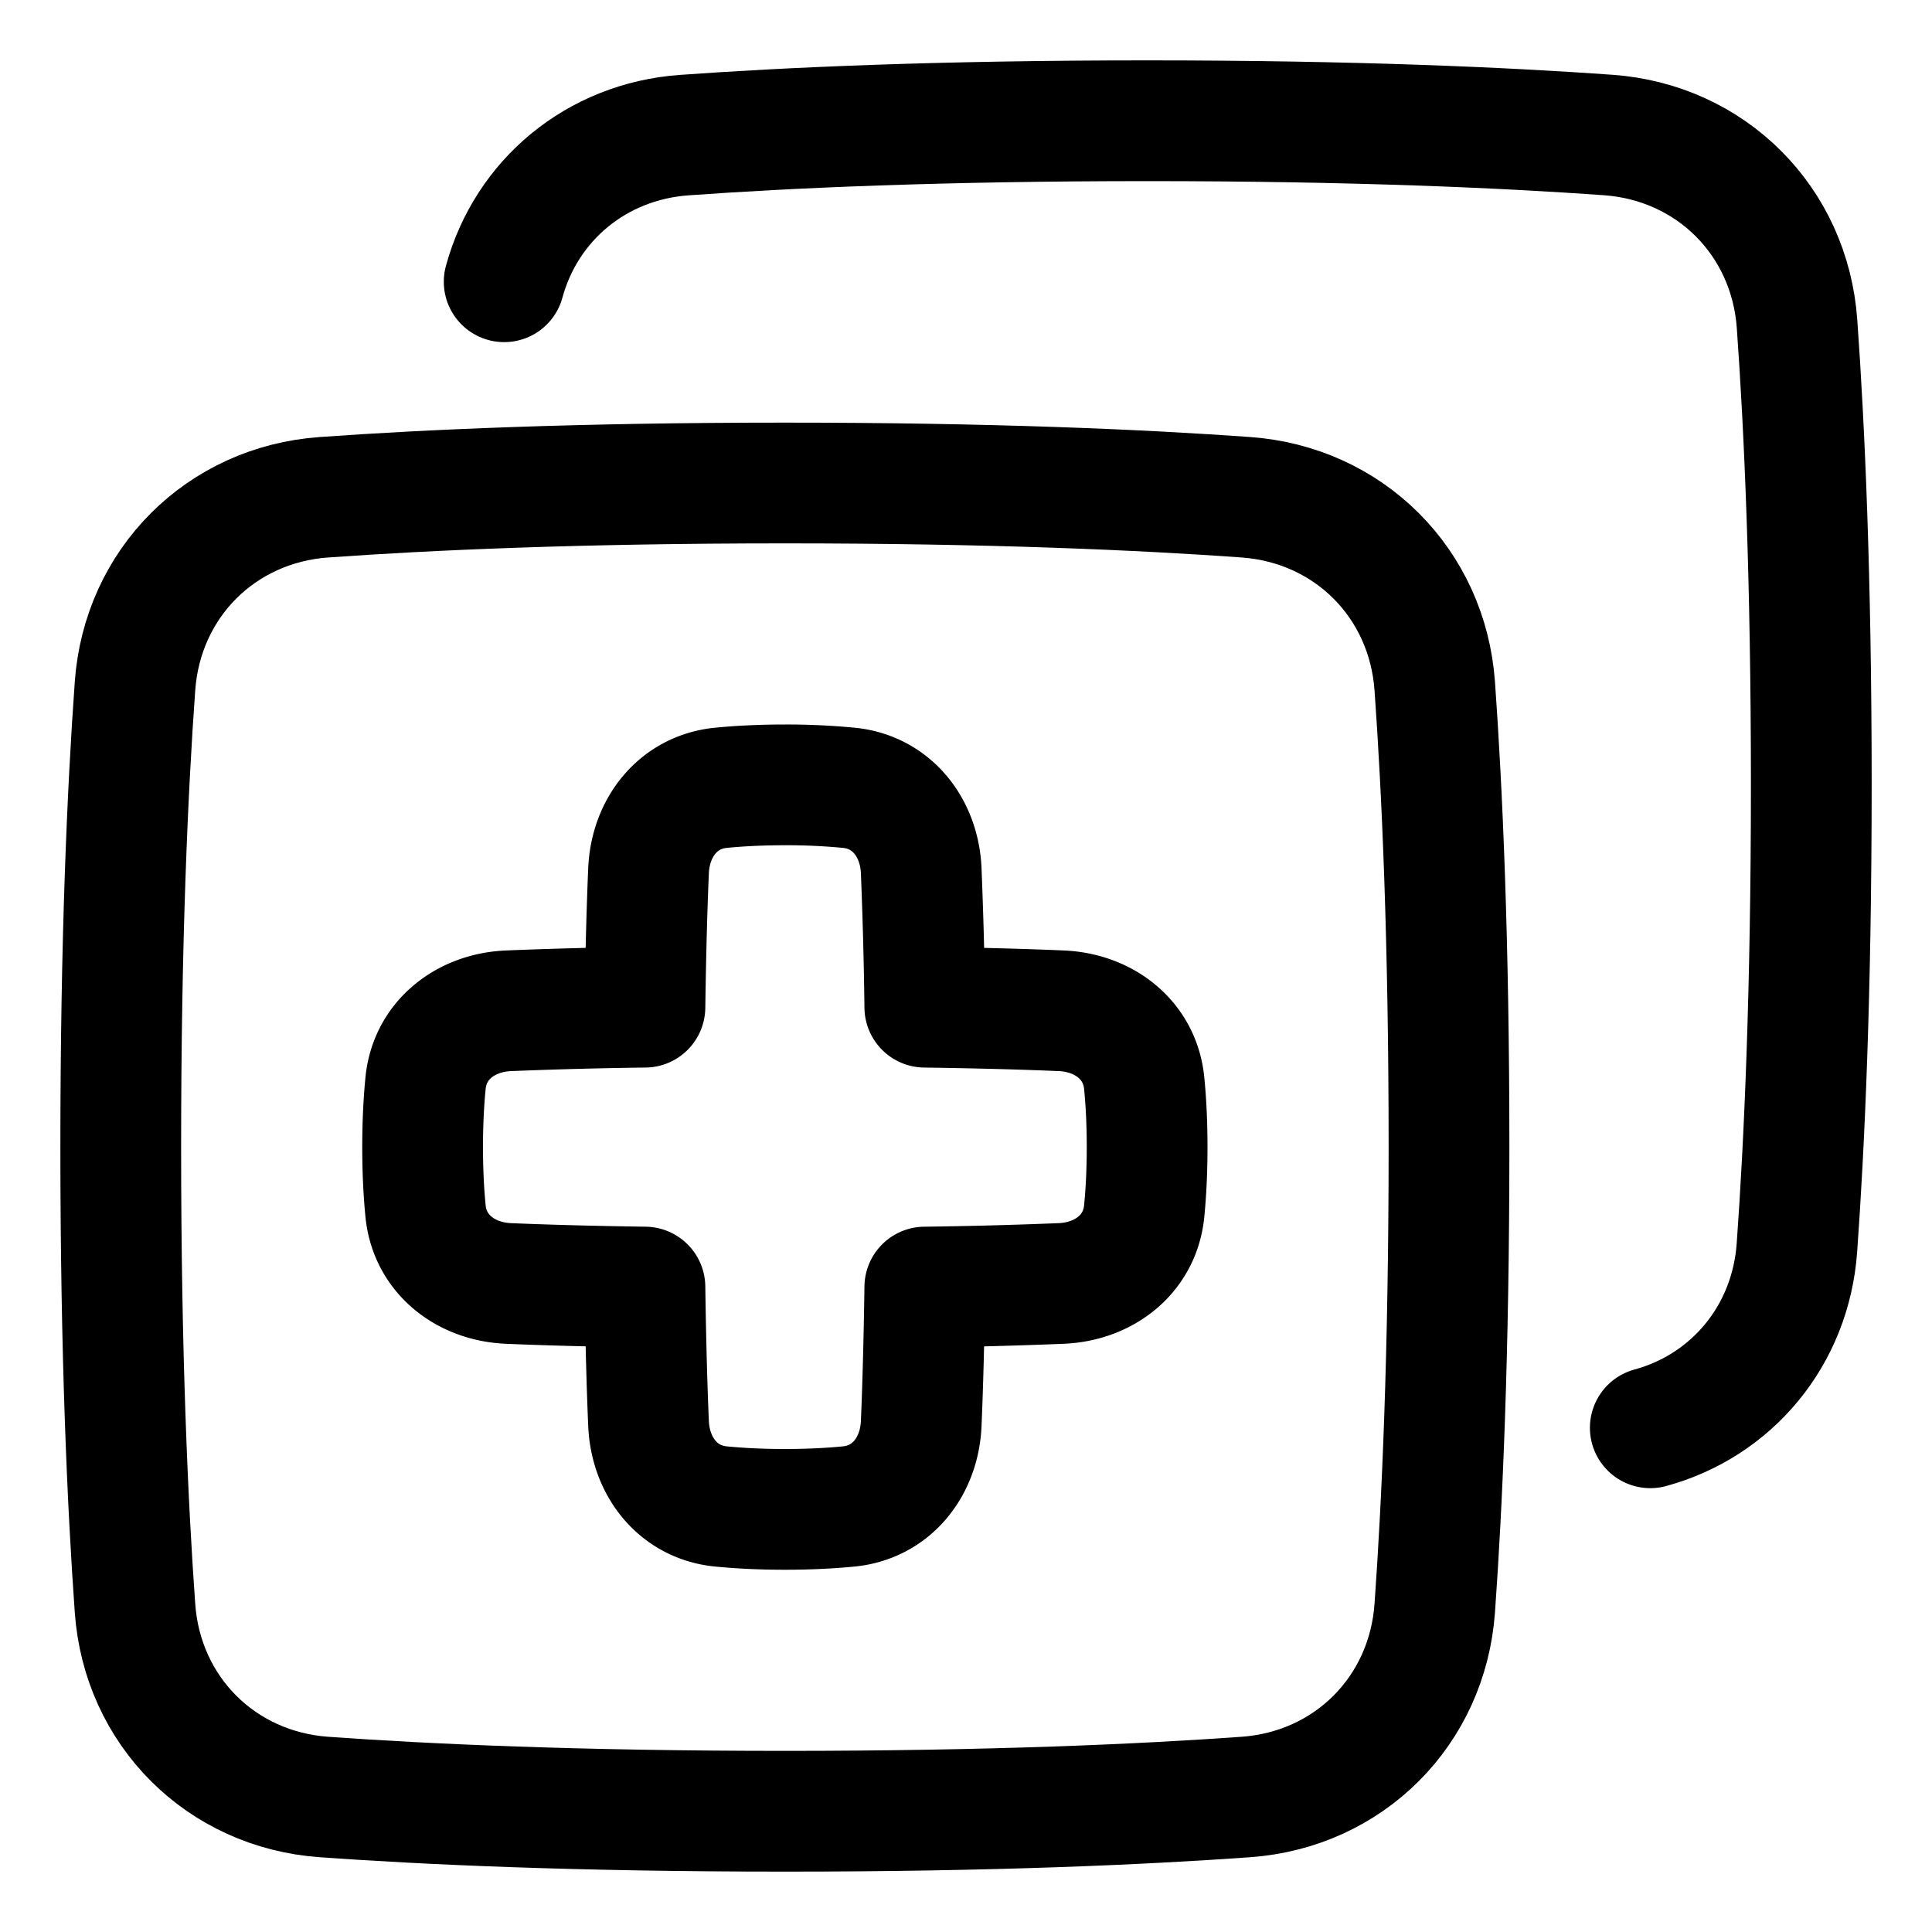 <svg xmlns="http://www.w3.org/2000/svg" fill="none" viewBox="0 0 48 48" id="Add-Layer-2--Streamline-Plump">
  <desc>
    Add Layer 2 Streamline Icon: https://streamlinehq.com
  </desc>
  <g id="add-layer-2--layer-add-design-plus-layers-square-box">
    <path id="Rectangle 1096" stroke="#000000" stroke-linecap="round" stroke-linejoin="round" d="M12.526 7c0.552 -2.024 2.29 -3.486 4.473 -3.643C19.555 3.173 23.335 3 28.5 3c5.134 0 8.898 0.171 11.453 0.354 2.557 0.182 4.512 2.136 4.694 4.694 0.183 2.555 0.354 6.32 0.354 11.452 0 5.165 -0.173 8.944 -0.357 11.5 -0.157 2.183 -1.62 3.922 -3.643 4.473" stroke-width="3"></path>
    <path id="Rectangle 1097" stroke="#000000" stroke-linecap="round" stroke-linejoin="round" d="M35.646 17.047c-0.182 -2.557 -2.136 -4.51 -4.694 -4.693C28.397 12.17 24.632 12 19.5 12c-5.133 0 -8.897 0.171 -11.452 0.354 -2.558 0.182 -4.512 2.136 -4.694 4.694C3.17 19.602 3 23.367 3 28.5s0.171 8.897 0.354 11.453c0.182 2.557 2.136 4.51 4.694 4.693 2.555 0.183 6.32 0.354 11.452 0.354 5.133 0 8.897 -0.171 11.452 -0.354 2.558 -0.182 4.512 -2.136 4.694 -4.694 0.183 -2.555 0.354 -6.32 0.354 -11.452 0 -5.133 -0.171 -8.897 -0.354 -11.453Z" stroke-width="3"></path>
    <path id="Union" stroke="#000000" stroke-linecap="round" stroke-linejoin="round" d="M21.092 37.427c1.062 -0.106 1.748 -0.989 1.795 -2.055 0.034 -0.788 0.068 -1.89 0.09 -3.395a121.05 121.05 0 0 0 3.395 -0.09c1.067 -0.047 1.95 -0.733 2.055 -1.795 0.043 -0.436 0.073 -0.963 0.073 -1.592 0 -0.628 -0.03 -1.156 -0.073 -1.592 -0.106 -1.062 -0.988 -1.748 -2.055 -1.795 -0.788 -0.034 -1.89 -0.068 -3.395 -0.09a119.605 119.605 0 0 0 -0.09 -3.395c-0.047 -1.067 -0.733 -1.95 -1.795 -2.055A16.127 16.127 0 0 0 19.5 19.5c-0.628 0 -1.156 0.03 -1.592 0.073 -1.062 0.106 -1.748 0.988 -1.795 2.055 -0.034 0.788 -0.068 1.89 -0.09 3.395a121.05 121.05 0 0 0 -3.395 0.09c-1.066 0.047 -1.95 0.733 -2.055 1.795 -0.043 0.436 -0.073 0.963 -0.073 1.592 0 0.628 0.03 1.156 0.073 1.592 0.106 1.062 0.989 1.748 2.055 1.795 0.788 0.034 1.89 0.068 3.395 0.09 0.022 1.504 0.056 2.607 0.09 3.395 0.047 1.066 0.733 1.95 1.795 2.055 0.436 0.043 0.963 0.073 1.592 0.073 0.628 0 1.156 -0.03 1.592 -0.073Z" stroke-width="3"></path>
  </g>
</svg>